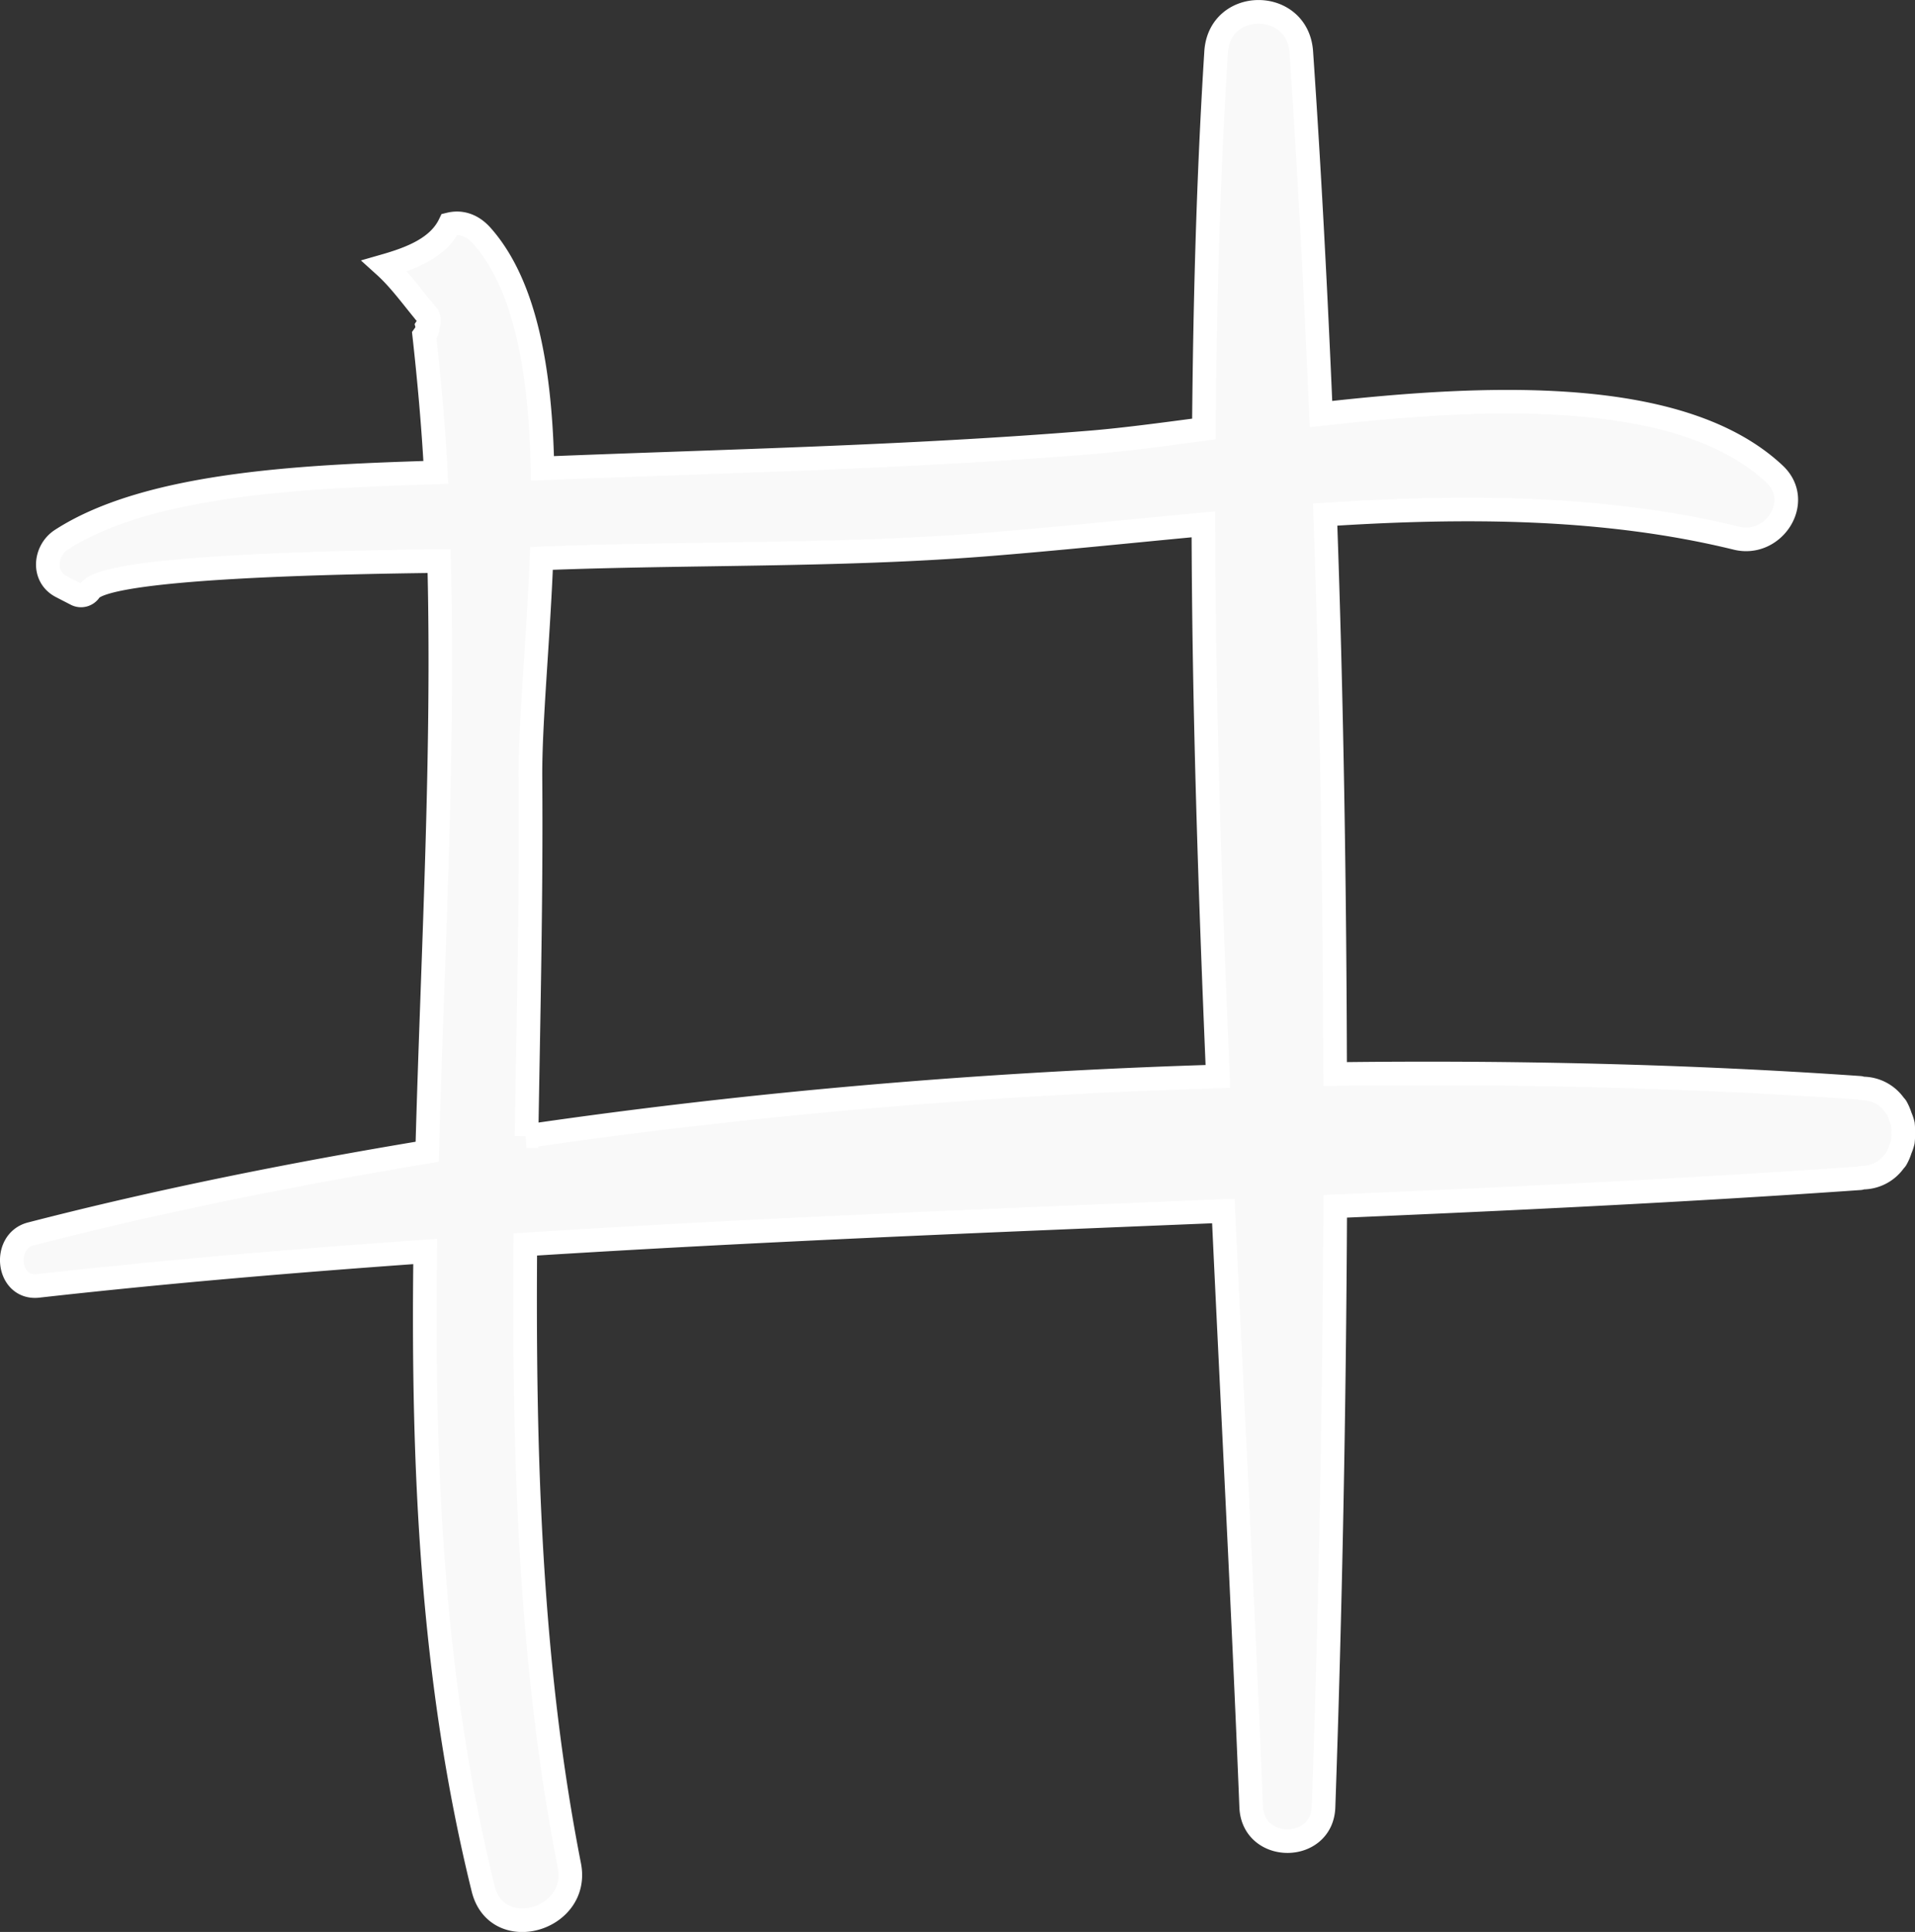<svg id="Layer_1" data-name="Layer 1" xmlns="http://www.w3.org/2000/svg" viewBox="0 0 973.45 982"><rect x="0" y="0" width="973.45" height="982" fill="#333333" stroke="none"/><defs><style>.cls-1{fill:#f9f9f9;stroke:#fff;stroke-miterlimit:10;stroke-width:12px;}</style></defs><title>board</title><path class="cls-1" d="M980,582.93a28.54,28.54,0,0,0-.12-4.44,23.36,23.36,0,0,0-1.34-3.93,24.59,24.59,0,0,0-2.12-4.9c-.25-.36-.59-.65-.86-1a19.8,19.8,0,0,0-16.36-8.39c-.47,0-.76-.31-1.24-.34-86.11-6-175.85-8.16-266.72-7-.25-94.86-1.68-189.84-5.09-284.37,71-4.62,142.17-4.4,209.12,12,18.9,4.63,34.15-18.72,19.38-32.56-47-44.09-144.47-40.32-230.61-30.52-2.63-61.63-5.82-123.08-10-184-1.86-27.24-41.59-27.32-43.31,0-4,63.45-5.69,127.41-6.22,191.58-21.93,2.93-41.73,5.54-58,6.86-92.7,7.55-185.35,9.42-278.21,13.16-1-47.67-8-92.45-30.77-118.2-5.12-5.81-11-7.2-16.38-5.9-5.78,12-19.56,17.31-33.1,21.19,8,7.23,14.57,16.58,21.35,24.61a5,5,0,0,1,.39,6,3.85,3.85,0,0,1-.85,3.54c-.26.35-.5.71-.75,1.06,2.58,23.17,4.65,46.41,5.91,69.74-62.16,2-144.87,4.77-190.39,34.26-8.39,5.44-9.85,18.68,0,23.78L51.16,309a5.38,5.38,0,0,0,7.11-1.82c8.17-12.1,123.66-14.35,177.5-15,2.53,99.55-3.37,200.11-6.08,300.26-68.93,11.43-136.6,25-201.46,41.75-14.66,3.77-12.06,28.19,3.66,26.43,65.69-7.37,131.27-12.86,196.81-17.52-1.43,109.39,3.28,218,29.47,323.94,6.94,28.09,49.26,16,43.81-11.81-20.25-103.15-23.18-209.37-22.39-315.69,118.34-7.49,236.54-12.13,354.83-17,4.73,101.54,10.14,202.8,14.14,302.91.93,23.15,36,23.18,36.78,0,3.52-100.94,5.48-203,5.95-305.3,88.78-3.79,177.62-8,266.64-14.25.49,0,.77-.29,1.24-.33a19.82,19.82,0,0,0,16.37-8.4c.27-.34.6-.61.85-1a23.65,23.65,0,0,0,2.12-4.92,23.06,23.06,0,0,0,1.34-3.93A26,26,0,0,0,980,582.93Zm-699.8,1.61c1-60.95,2.45-121.77,2-181.87-.22-27.83,3.89-69,5.6-111.83,75-2.95,150.25-1.15,225.22-7,36.23-2.85,73.56-6.8,111.24-10.32.22,93.3,3.41,187,7.37,280.62C514,557.69,395.51,567.67,280.16,584.54Z" transform="translate(-12.55 -7)"/></svg>